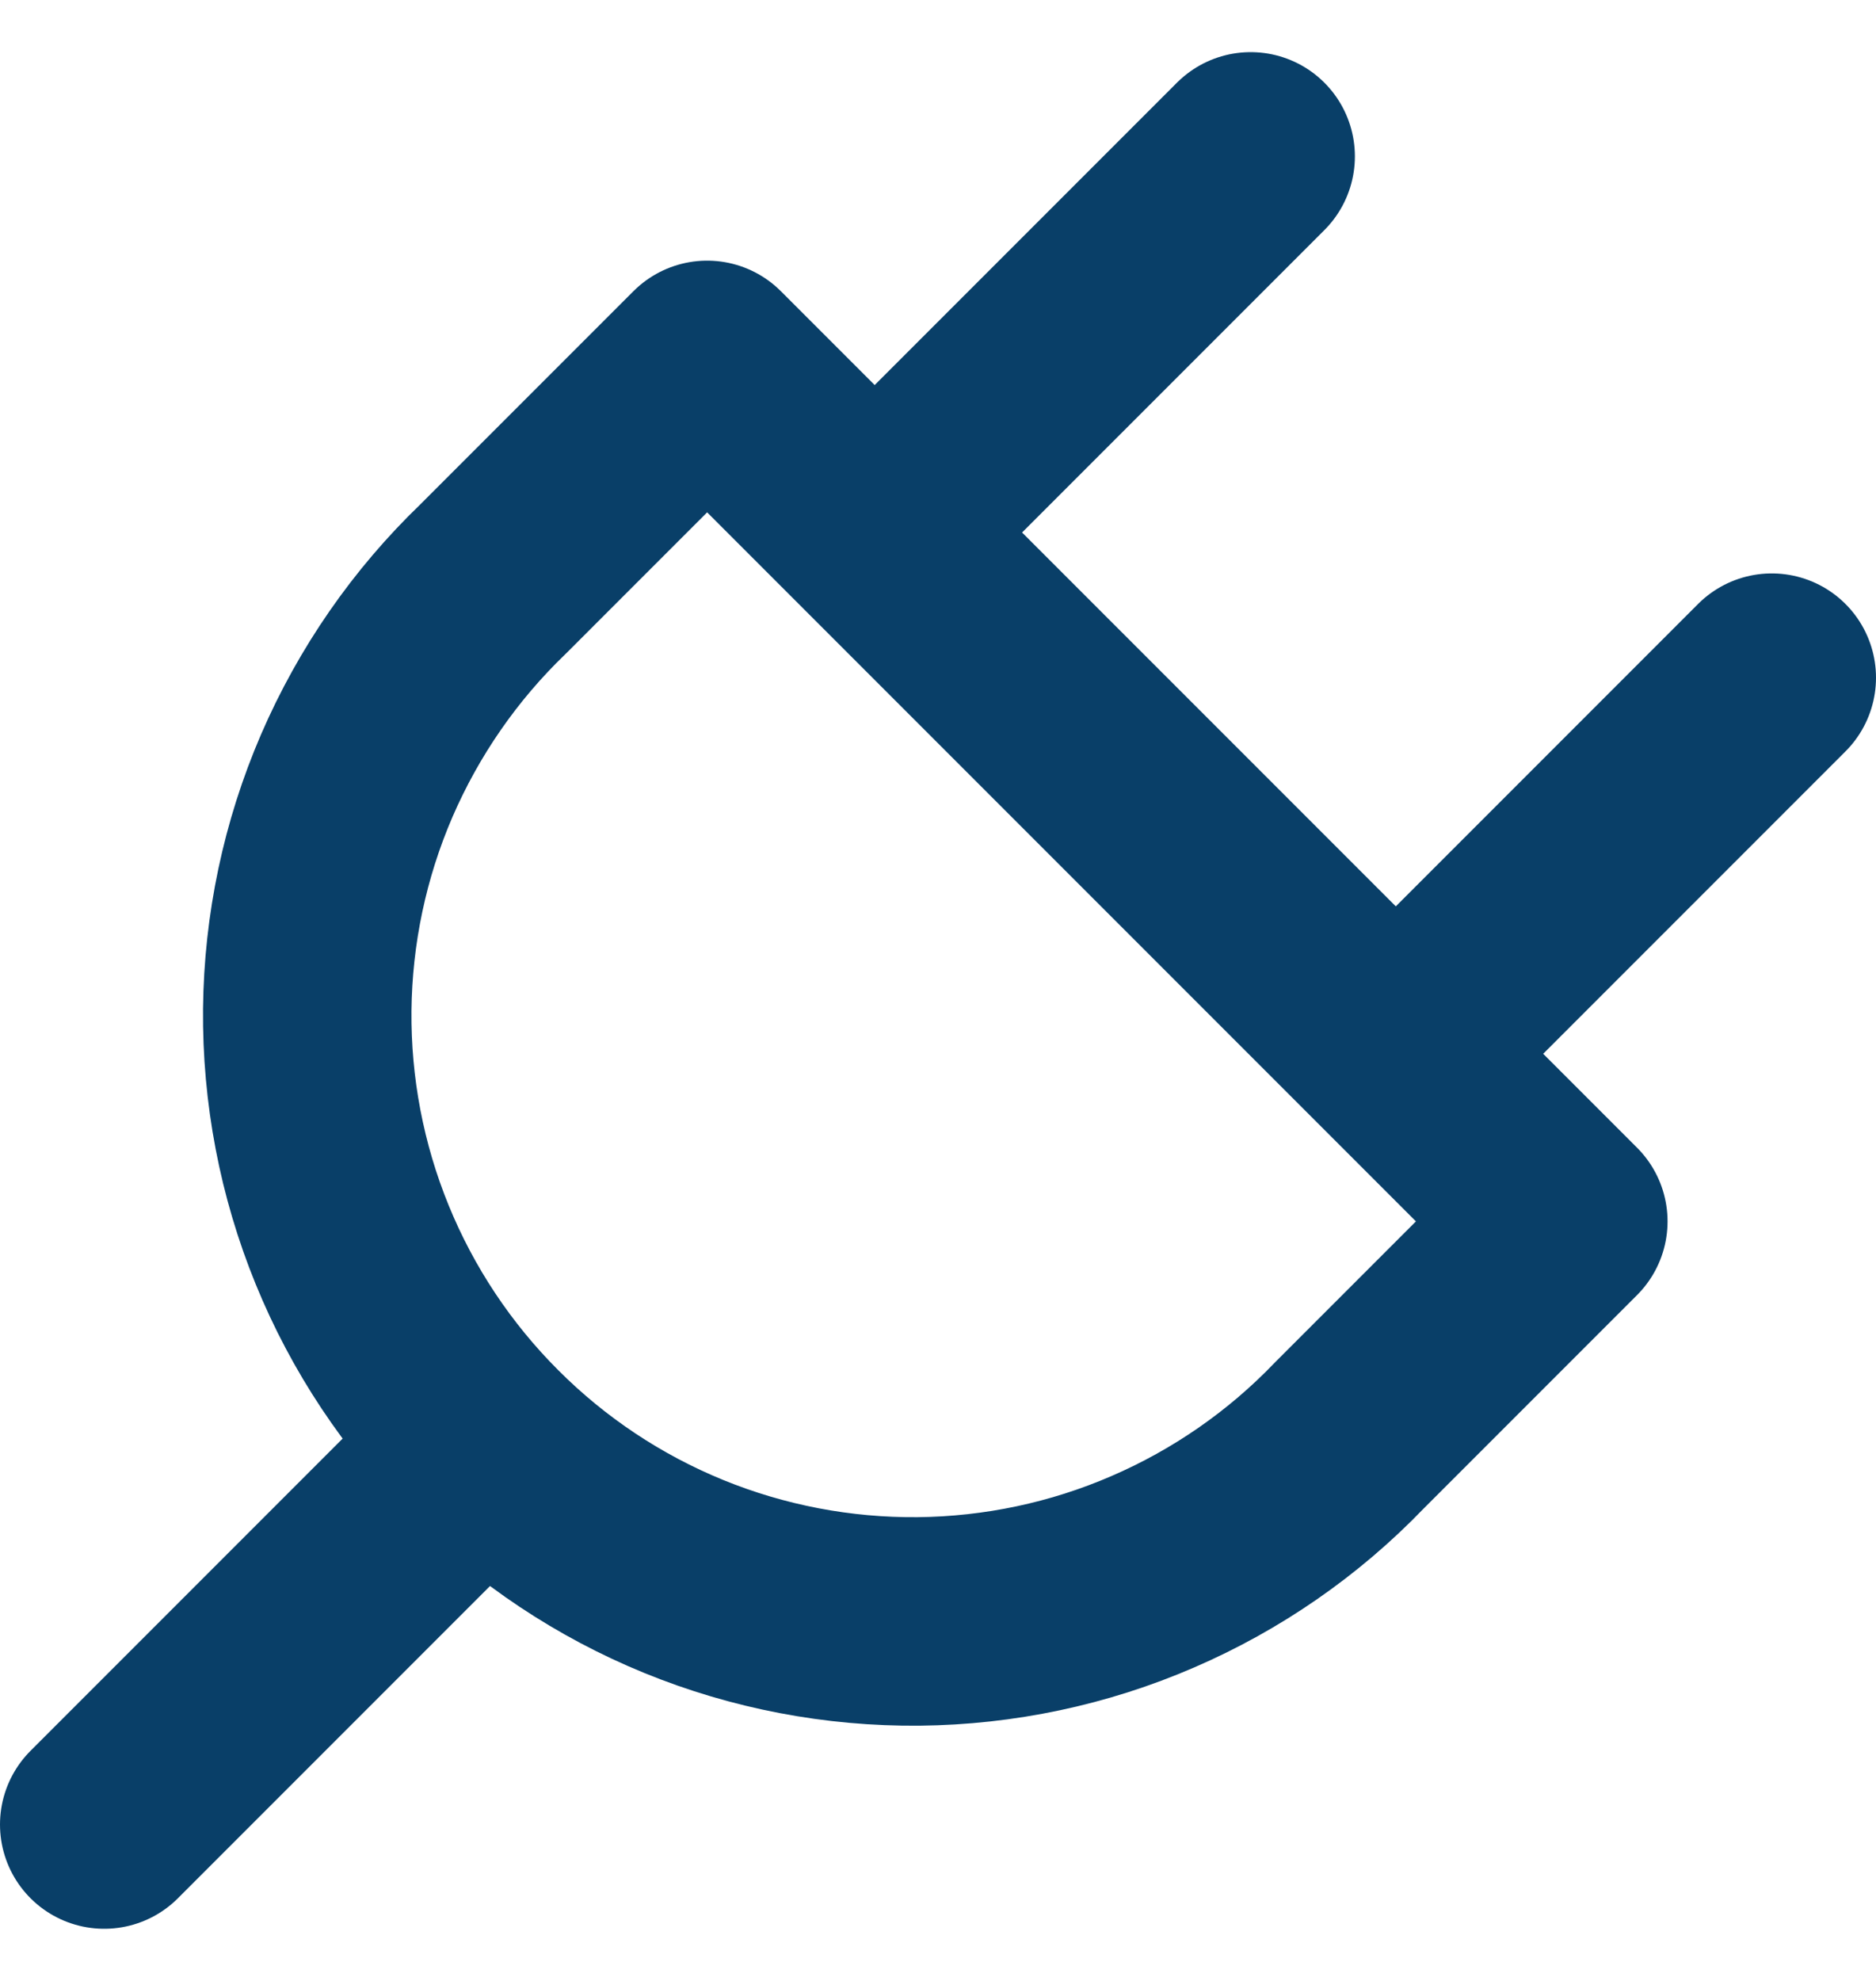 <svg width="18" height="19" viewBox="0 0 18 19" fill="none" xmlns="http://www.w3.org/2000/svg">
<path id="Vector" d="M1 17.5L4.5 14M12 1.5L8.5 5M17 6.5L13.5 10M6.785 3.5L15 11.715L12.946 13.769C12.411 14.326 11.769 14.77 11.06 15.076C10.351 15.383 9.587 15.544 8.815 15.552C8.042 15.559 7.276 15.413 6.561 15.121C5.846 14.829 5.196 14.397 4.65 13.85C4.103 13.304 3.671 12.654 3.379 11.939C3.087 11.224 2.941 10.458 2.948 9.685C2.956 8.913 3.117 8.149 3.423 7.44C3.73 6.731 4.174 6.089 4.731 5.554L6.785 3.5Z" stroke="#093F68" stroke-width="2" stroke-linecap="round" stroke-linejoin="round"/>
</svg>
